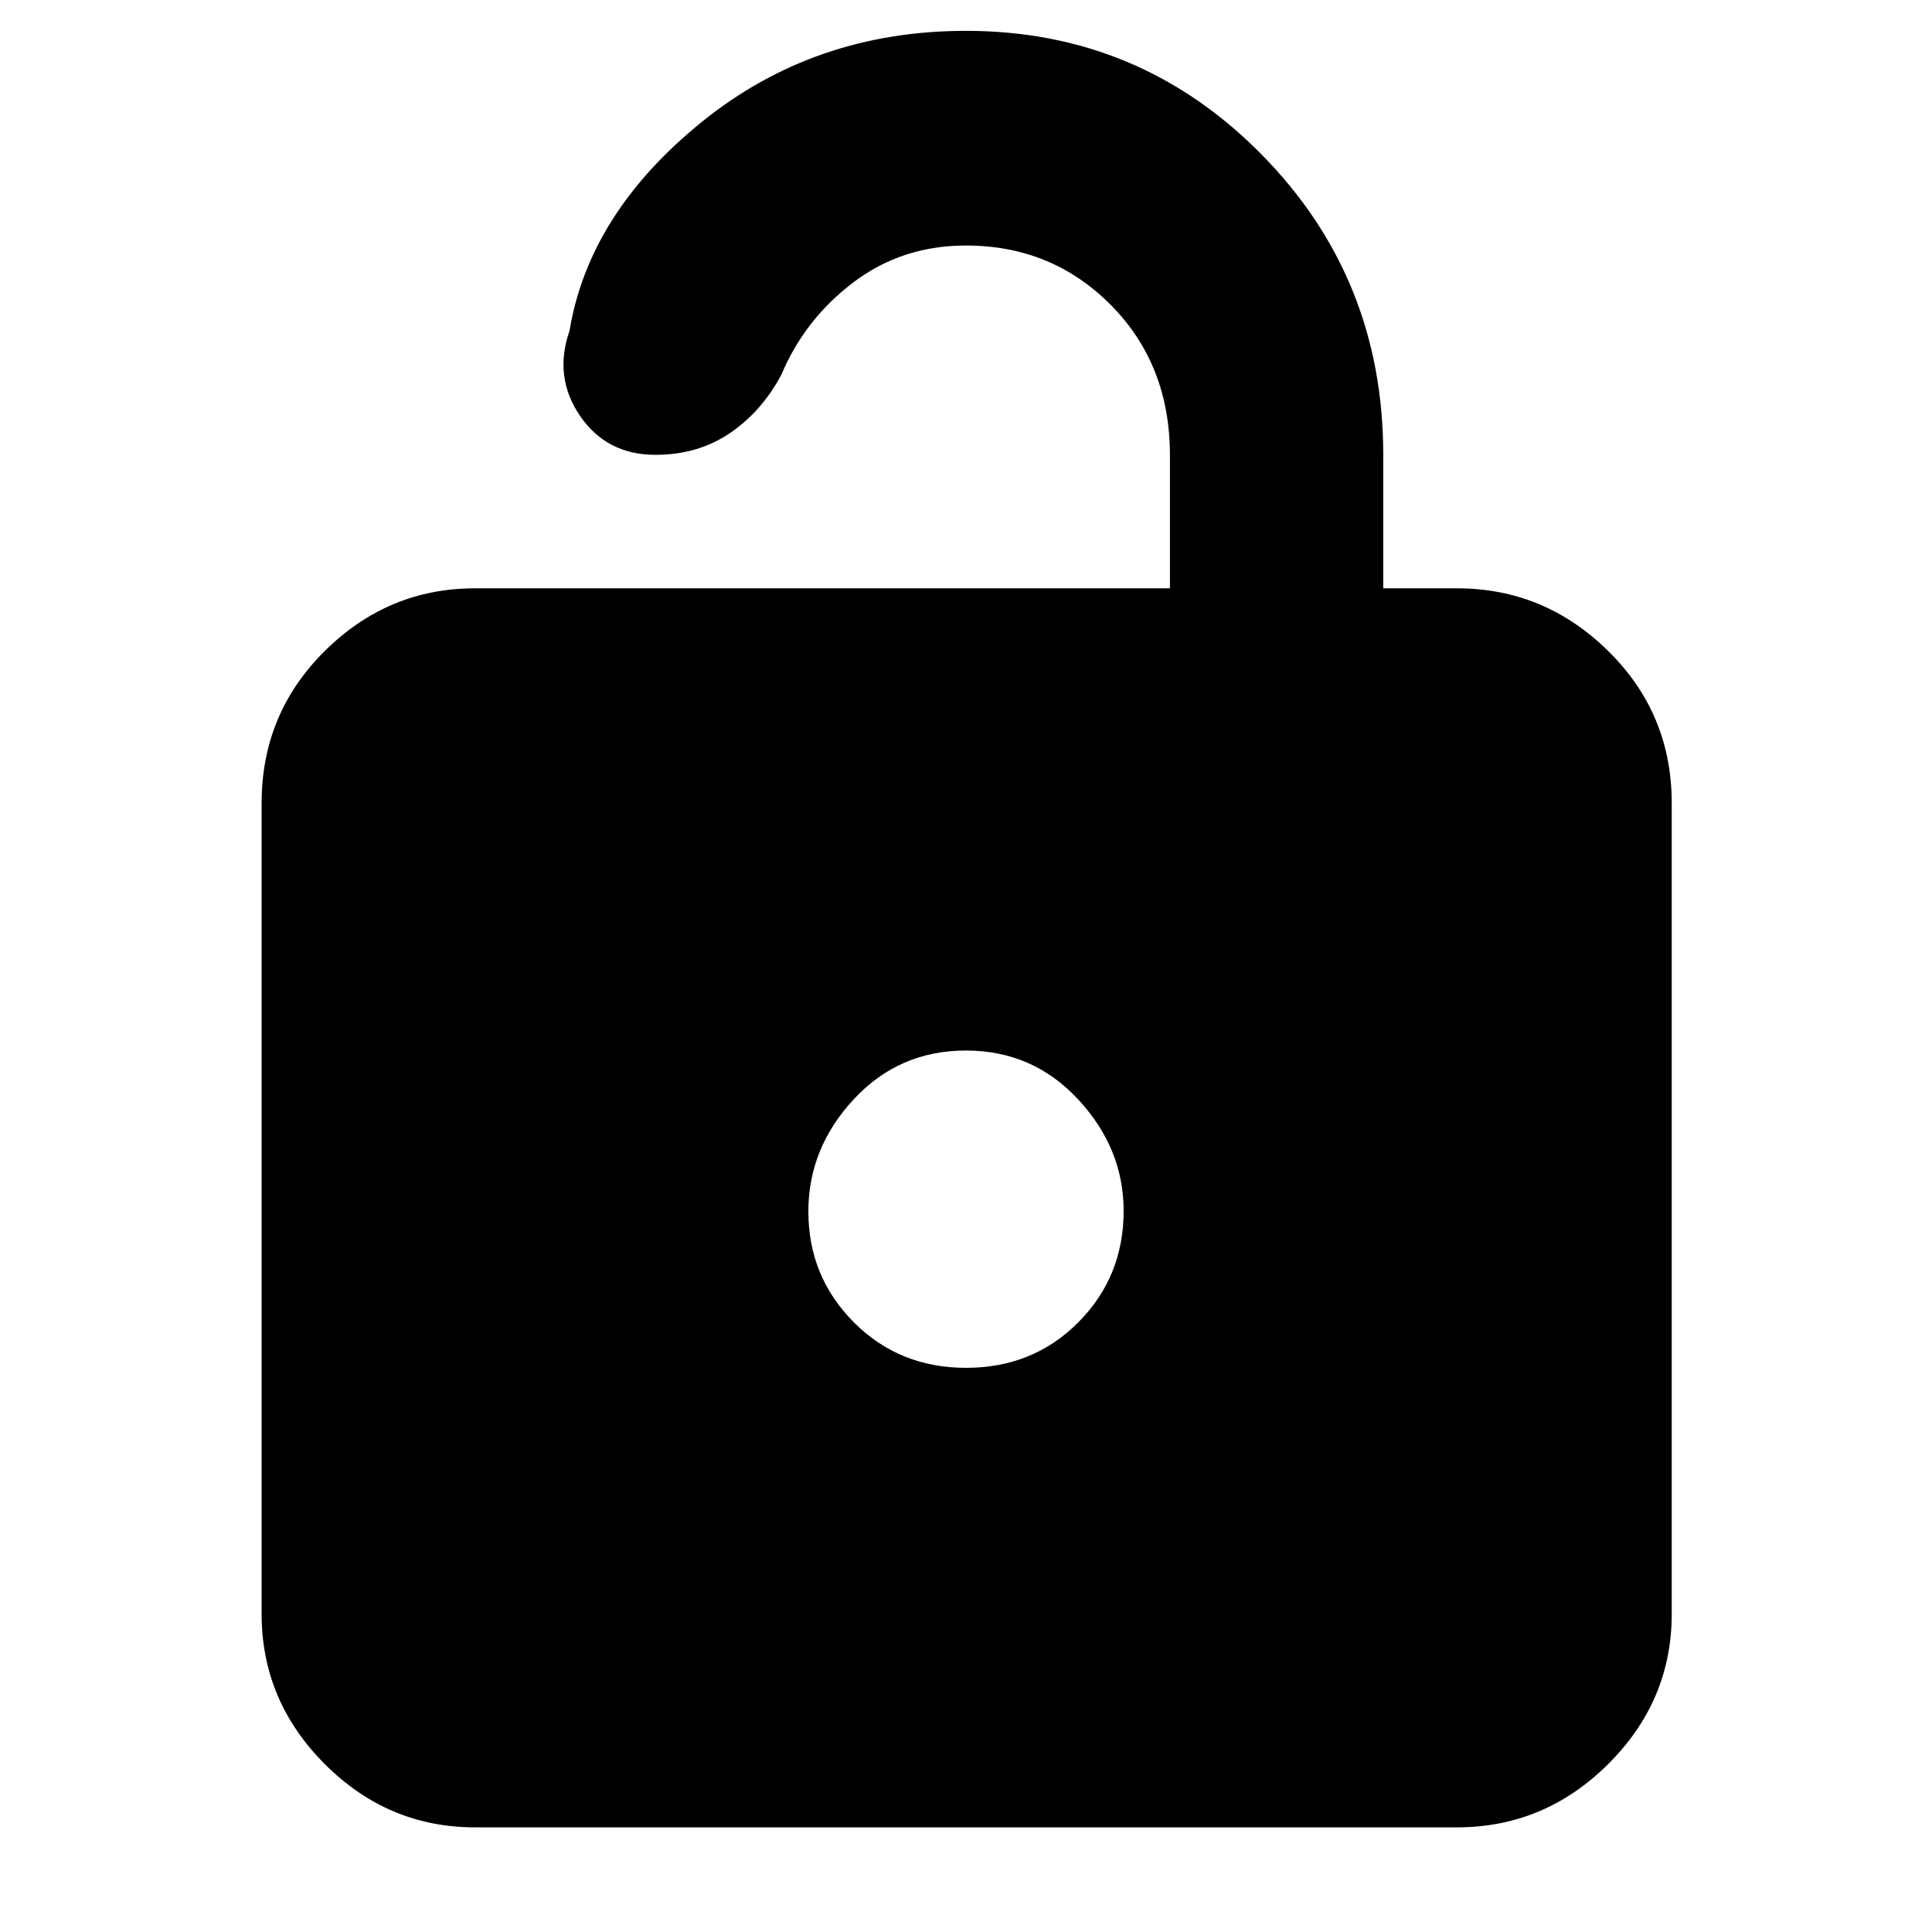 <svg xmlns="http://www.w3.org/2000/svg" height="40" viewBox="0 -960 960 960" width="40"><path d="M236-52q-43.18 0-74.59-31.41Q130-114.83 130-158v-403q0-44.45 31.41-75.56T236-667.67h345.33v-66.18q0-44.93-29.3-74.54Q522.72-838 480-838q-31.81 0-55.92 18.27-24.11 18.27-35.75 45.73-9.63 18.29-25.55 29.15Q346.85-734 325.69-734q-24.22 0-37.46-19.33Q275-772.67 283-795.67q9.67-58.33 65.61-103.66 55.93-45.34 131.39-45.34 86.25 0 146.79 61.35 60.54 61.34 60.54 149.32v66.33H724q43.45 0 75.06 31.11T830.67-561v403q0 43.17-31.61 74.59Q767.45-52 724-52H236Zm244.06-228.33q33.27 0 55.77-22.64 22.5-22.63 22.5-55.31 0-31.05-22.56-55.39Q513.22-438 479.94-438q-33.27 0-55.77 24.28t-22.5 55.67q0 32.38 22.56 55.05 22.55 22.67 55.83 22.67Z"/></svg>